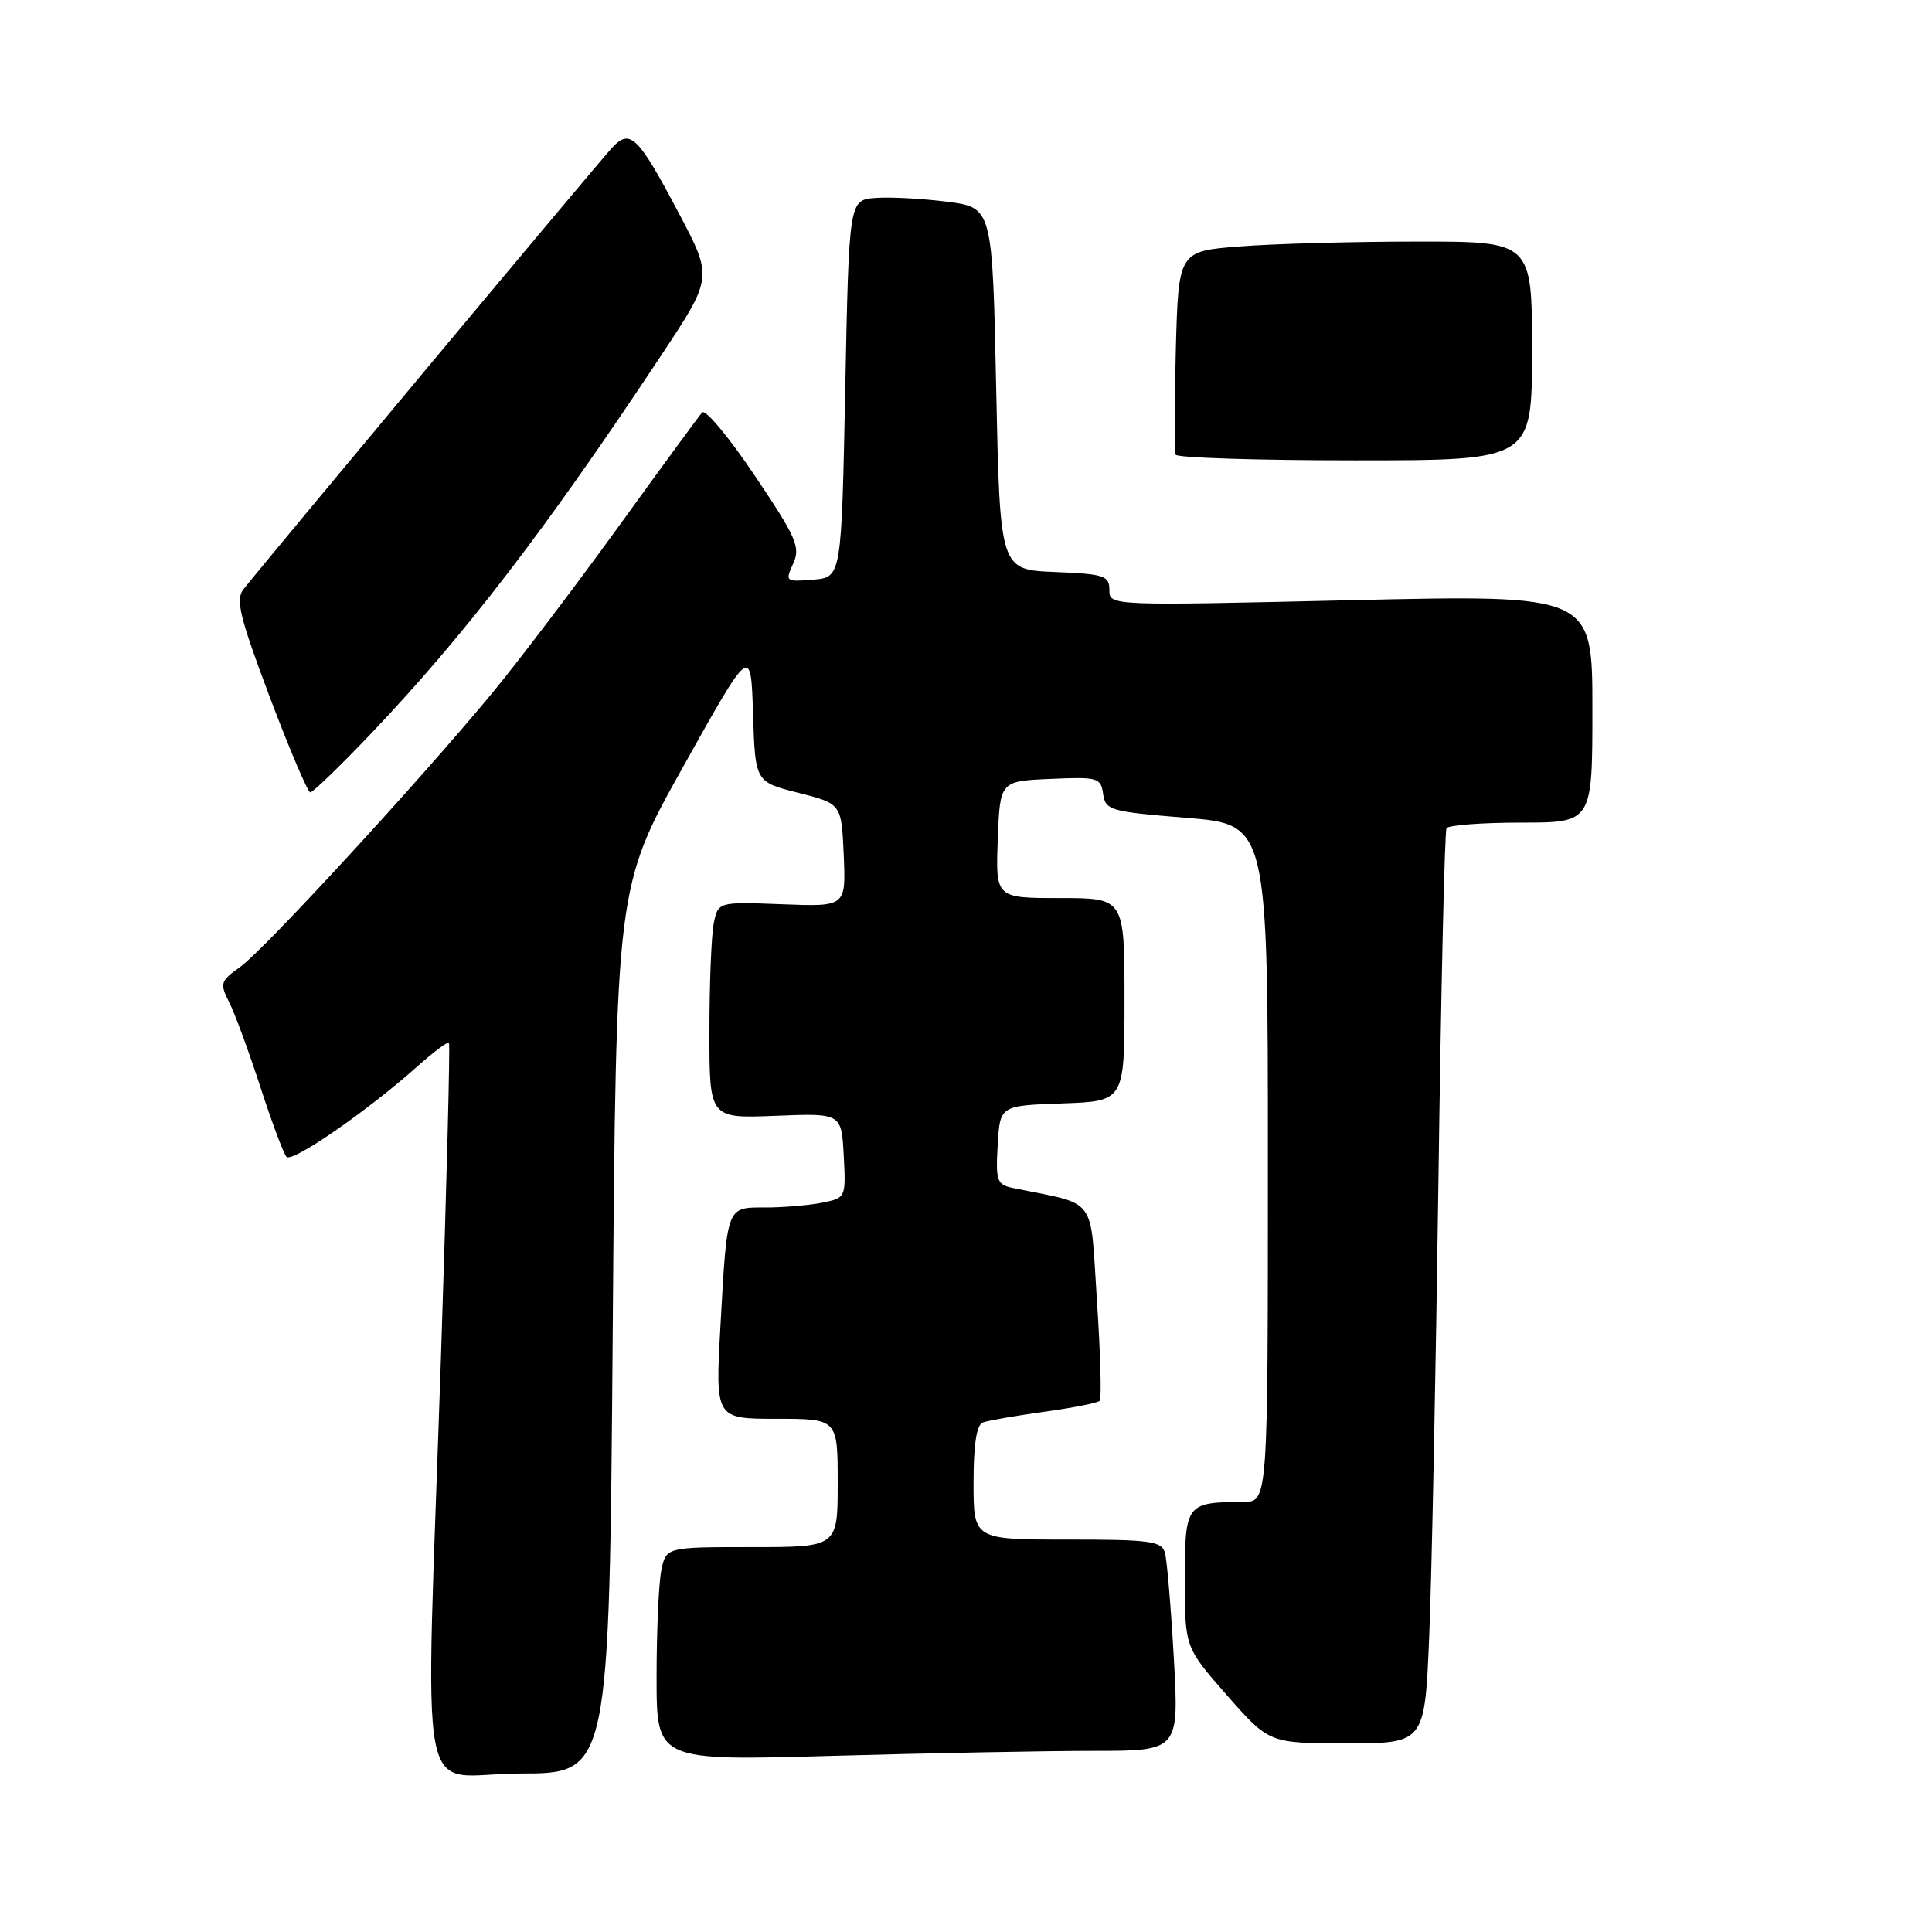<?xml version="1.0" encoding="UTF-8" standalone="no"?>
<!DOCTYPE svg PUBLIC "-//W3C//DTD SVG 1.1//EN" "http://www.w3.org/Graphics/SVG/1.1/DTD/svg11.dtd" >
<svg xmlns="http://www.w3.org/2000/svg" xmlns:xlink="http://www.w3.org/1999/xlink" version="1.1" viewBox="0 0 256 256">
 <g >
 <path fill="currentColor"
d=" M 81.19 176.24 C 81.64 117.48 81.64 117.48 90.57 101.51 C 99.50 85.53 99.50 85.53 99.78 94.57 C 100.07 103.61 100.07 103.61 105.78 105.05 C 111.50 106.50 111.50 106.50 111.80 113.32 C 112.09 120.15 112.09 120.15 103.62 119.82 C 95.15 119.50 95.15 119.50 94.57 122.37 C 94.26 123.96 94.00 130.41 94.00 136.73 C 94.00 148.20 94.00 148.20 102.75 147.85 C 111.50 147.50 111.50 147.50 111.80 153.12 C 112.09 158.71 112.08 158.73 108.92 159.37 C 107.18 159.71 103.81 160.00 101.44 160.00 C 96.22 160.00 96.36 159.62 95.46 175.75 C 94.78 188.00 94.78 188.00 102.89 188.00 C 111.00 188.00 111.00 188.00 111.00 196.50 C 111.00 205.00 111.00 205.00 99.62 205.00 C 88.25 205.00 88.25 205.00 87.62 208.12 C 87.28 209.84 87.00 216.22 87.00 222.28 C 87.00 233.32 87.00 233.32 110.25 232.66 C 123.04 232.30 138.61 232.00 144.86 232.00 C 156.22 232.00 156.22 232.00 155.54 219.75 C 155.16 213.01 154.63 206.71 154.36 205.75 C 153.92 204.20 152.42 204.00 141.43 204.00 C 129.00 204.00 129.00 204.00 129.00 196.47 C 129.00 191.35 129.40 188.79 130.25 188.48 C 130.94 188.23 134.59 187.59 138.36 187.07 C 142.13 186.55 145.44 185.90 145.71 185.62 C 145.98 185.35 145.82 179.38 145.35 172.35 C 144.41 158.20 145.57 159.76 134.20 157.41 C 132.10 156.98 131.92 156.47 132.20 151.72 C 132.50 146.50 132.50 146.50 140.75 146.21 C 149.00 145.92 149.00 145.92 149.00 132.46 C 149.00 119.00 149.00 119.00 140.46 119.00 C 131.92 119.00 131.92 119.00 132.21 111.25 C 132.50 103.50 132.50 103.50 139.17 103.21 C 145.47 102.93 145.87 103.04 146.17 105.21 C 146.48 107.37 147.10 107.55 157.25 108.37 C 168.00 109.25 168.00 109.25 168.00 154.12 C 168.00 199.00 168.00 199.00 164.75 199.01 C 157.16 199.05 157.00 199.26 157.00 209.26 C 157.00 218.28 157.00 218.28 162.58 224.64 C 168.17 231.00 168.17 231.00 178.48 231.00 C 188.79 231.00 188.79 231.00 189.38 216.75 C 189.71 208.91 190.25 181.80 190.60 156.50 C 190.94 131.20 191.42 110.16 191.67 109.75 C 191.91 109.34 196.37 109.00 201.56 109.00 C 211.00 109.00 211.00 109.00 211.00 93.90 C 211.00 78.80 211.00 78.80 179.00 79.53 C 147.00 80.27 147.00 80.27 147.00 78.18 C 147.00 76.28 146.34 76.06 139.75 75.79 C 132.50 75.50 132.50 75.50 132.00 51.50 C 131.50 27.51 131.50 27.51 125.50 26.73 C 122.20 26.31 117.92 26.08 116.00 26.23 C 112.50 26.50 112.50 26.50 112.00 51.50 C 111.50 76.50 111.50 76.50 107.74 76.81 C 104.09 77.11 104.02 77.05 105.10 74.68 C 106.09 72.50 105.55 71.26 100.01 63.02 C 96.60 57.94 93.46 54.18 93.04 54.65 C 92.62 55.12 87.60 61.97 81.89 69.87 C 76.17 77.77 68.66 87.67 65.19 91.87 C 55.57 103.50 34.97 125.89 31.82 128.13 C 29.20 130.00 29.10 130.30 30.37 132.81 C 31.12 134.29 32.97 139.32 34.49 144.00 C 36.01 148.68 37.57 152.85 37.96 153.29 C 38.71 154.11 48.71 147.19 55.34 141.27 C 57.45 139.39 59.32 137.99 59.49 138.17 C 59.66 138.35 59.18 156.95 58.44 179.50 C 56.36 242.30 54.99 235.00 68.87 235.00 C 80.73 235.00 80.73 235.00 81.19 176.24 Z  M 49.12 97.25 C 61.54 84.20 72.29 70.21 87.58 47.14 C 94.45 36.78 94.45 36.78 89.98 28.31 C 84.51 17.97 83.51 17.00 81.10 19.58 C 79.38 21.41 34.86 74.75 32.24 78.11 C 31.19 79.45 31.79 81.86 35.74 92.35 C 38.36 99.29 40.78 104.98 41.12 104.99 C 41.46 104.99 45.06 101.51 49.12 97.25 Z  M 203.00 46.50 C 203.00 32.00 203.00 32.00 187.75 32.01 C 179.36 32.01 168.82 32.30 164.33 32.65 C 156.15 33.28 156.15 33.28 155.80 46.39 C 155.61 53.60 155.60 59.84 155.78 60.25 C 155.97 60.66 166.67 61.00 179.56 61.00 C 203.00 61.00 203.00 61.00 203.00 46.50 Z "/>
</g>
</svg>